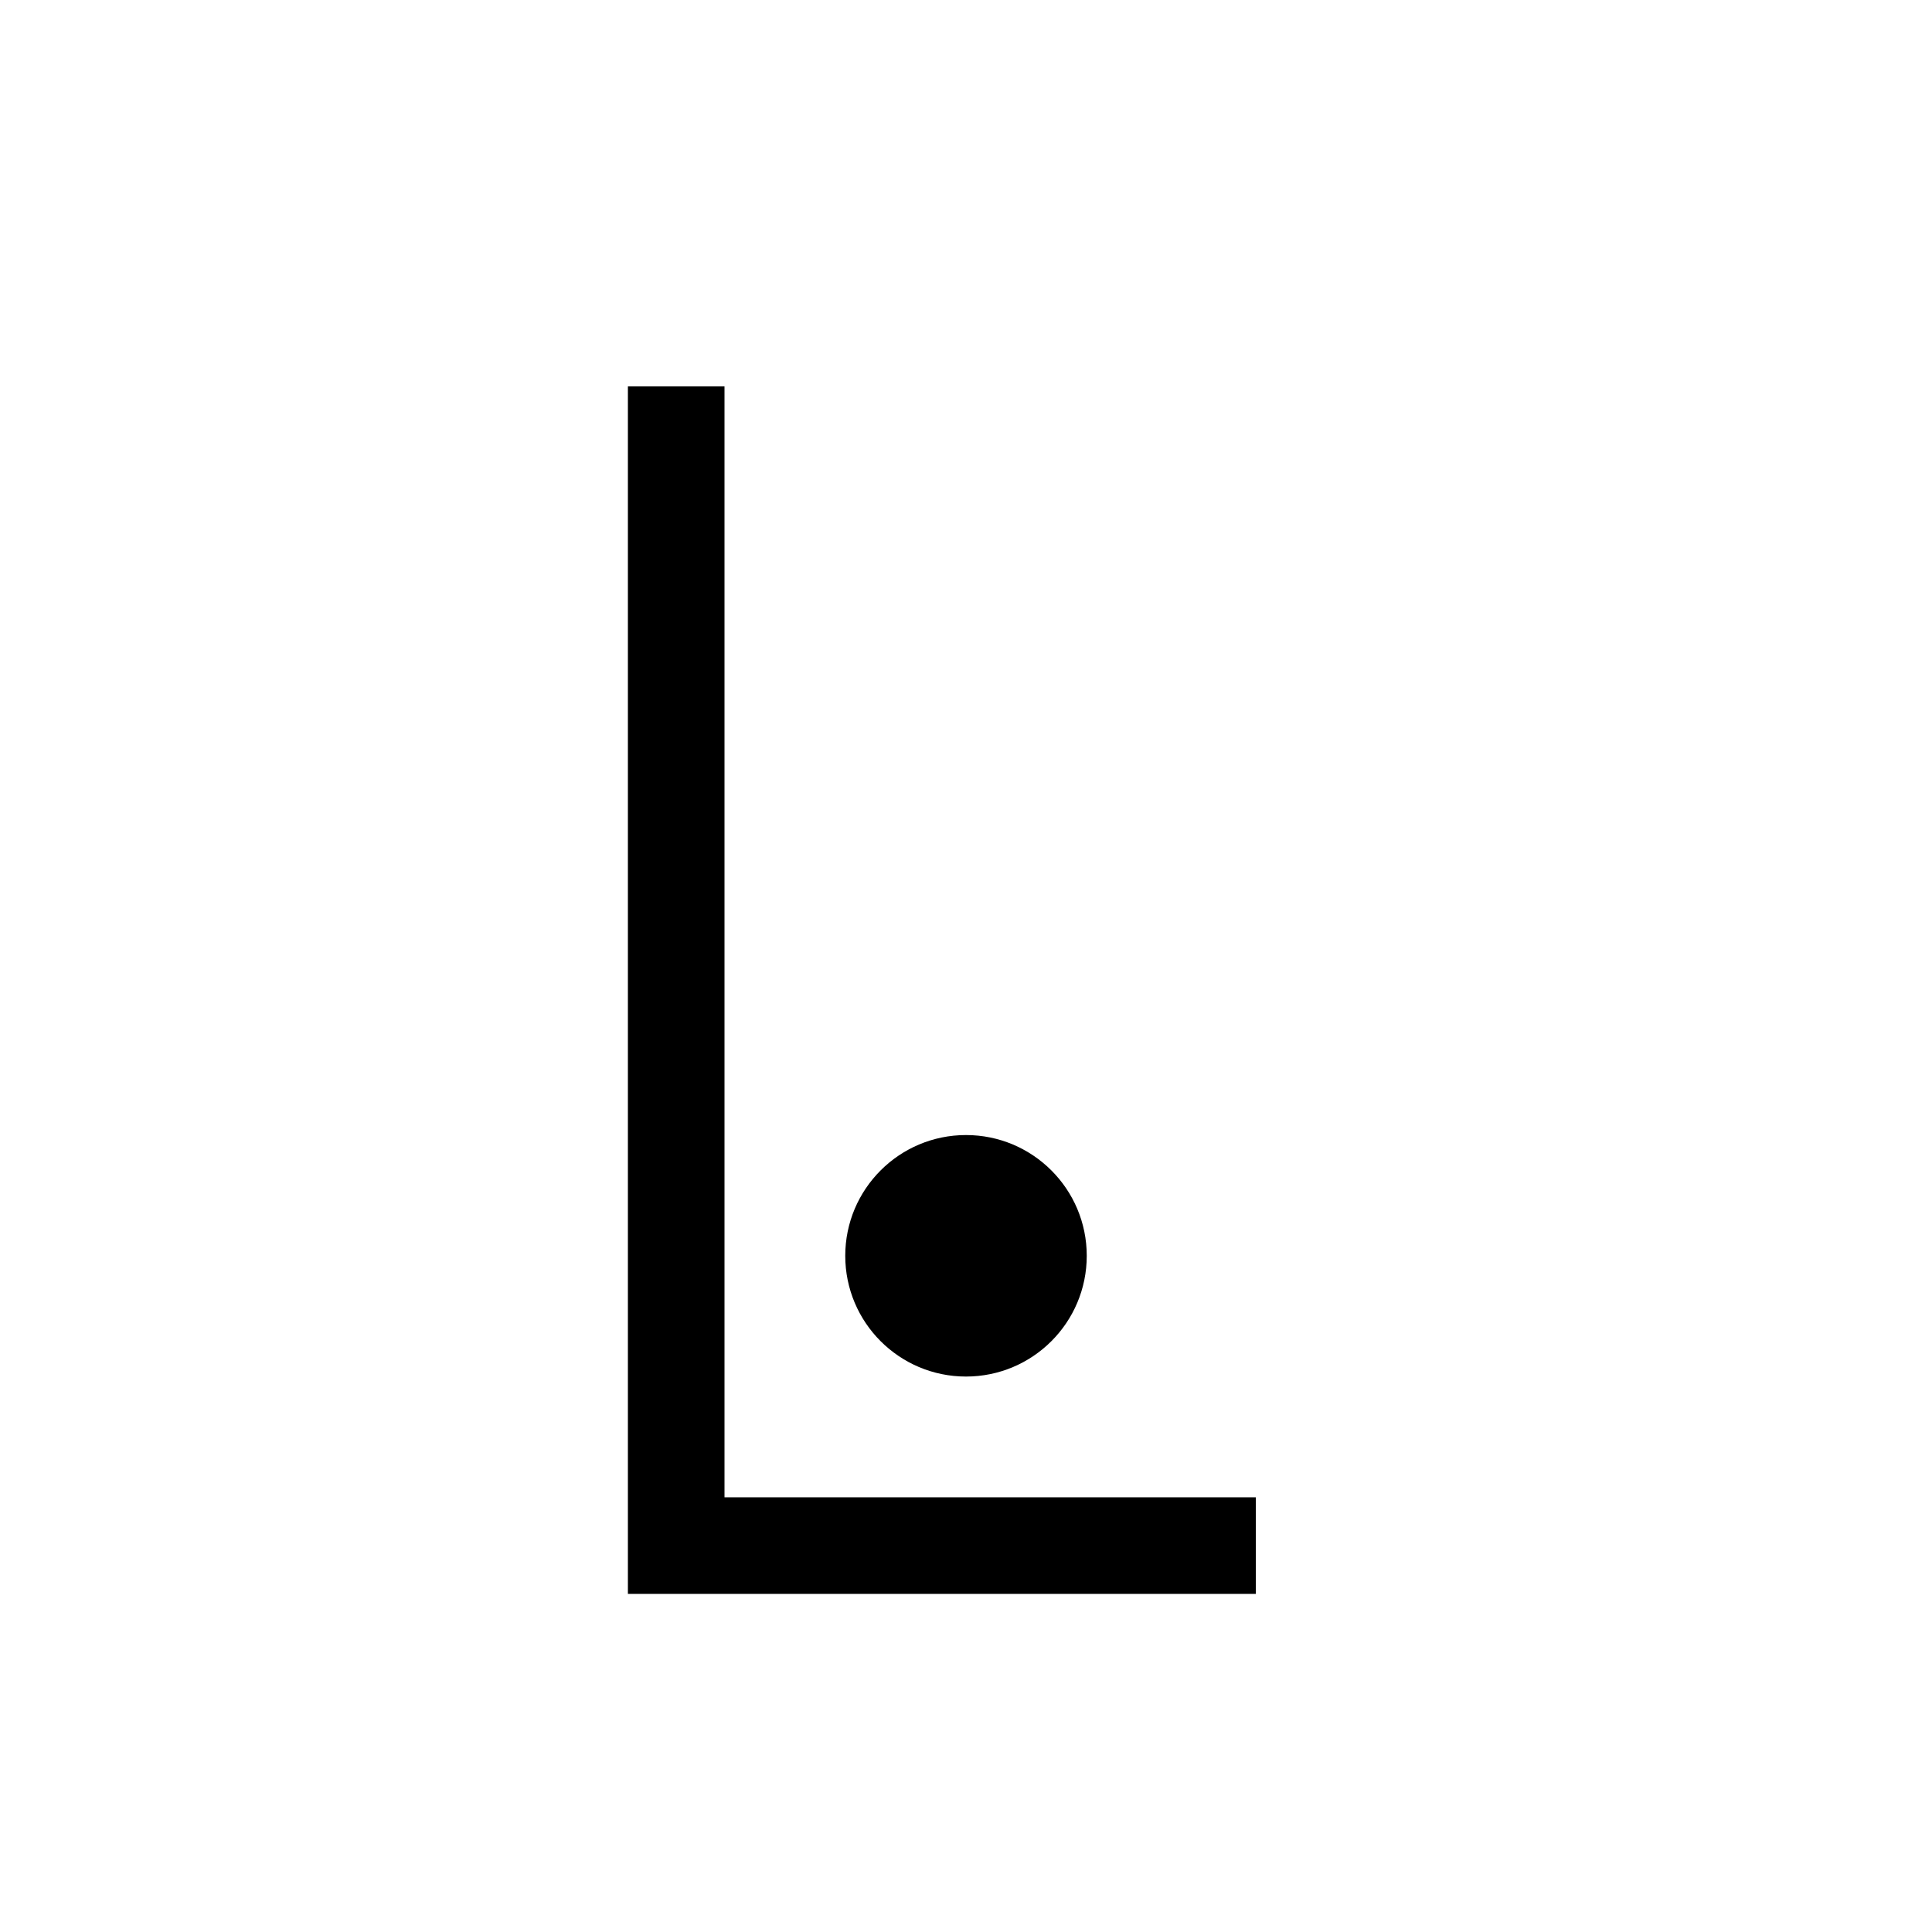 <?xml version="1.0"?><svg fill="transparent" viewBox="-100 -100 200 200" width="200px" height="200px" xmlns="http://www.w3.org/2000/svg"><path stroke="black" fill="none" stroke-width="10" stroke-linejoin="miter" d="M -30 -60 L -30 60 L 30 60"/><circle cx="0" cy="30" r="12.5" stroke="black" fill="black" stroke-width="null"/></svg>